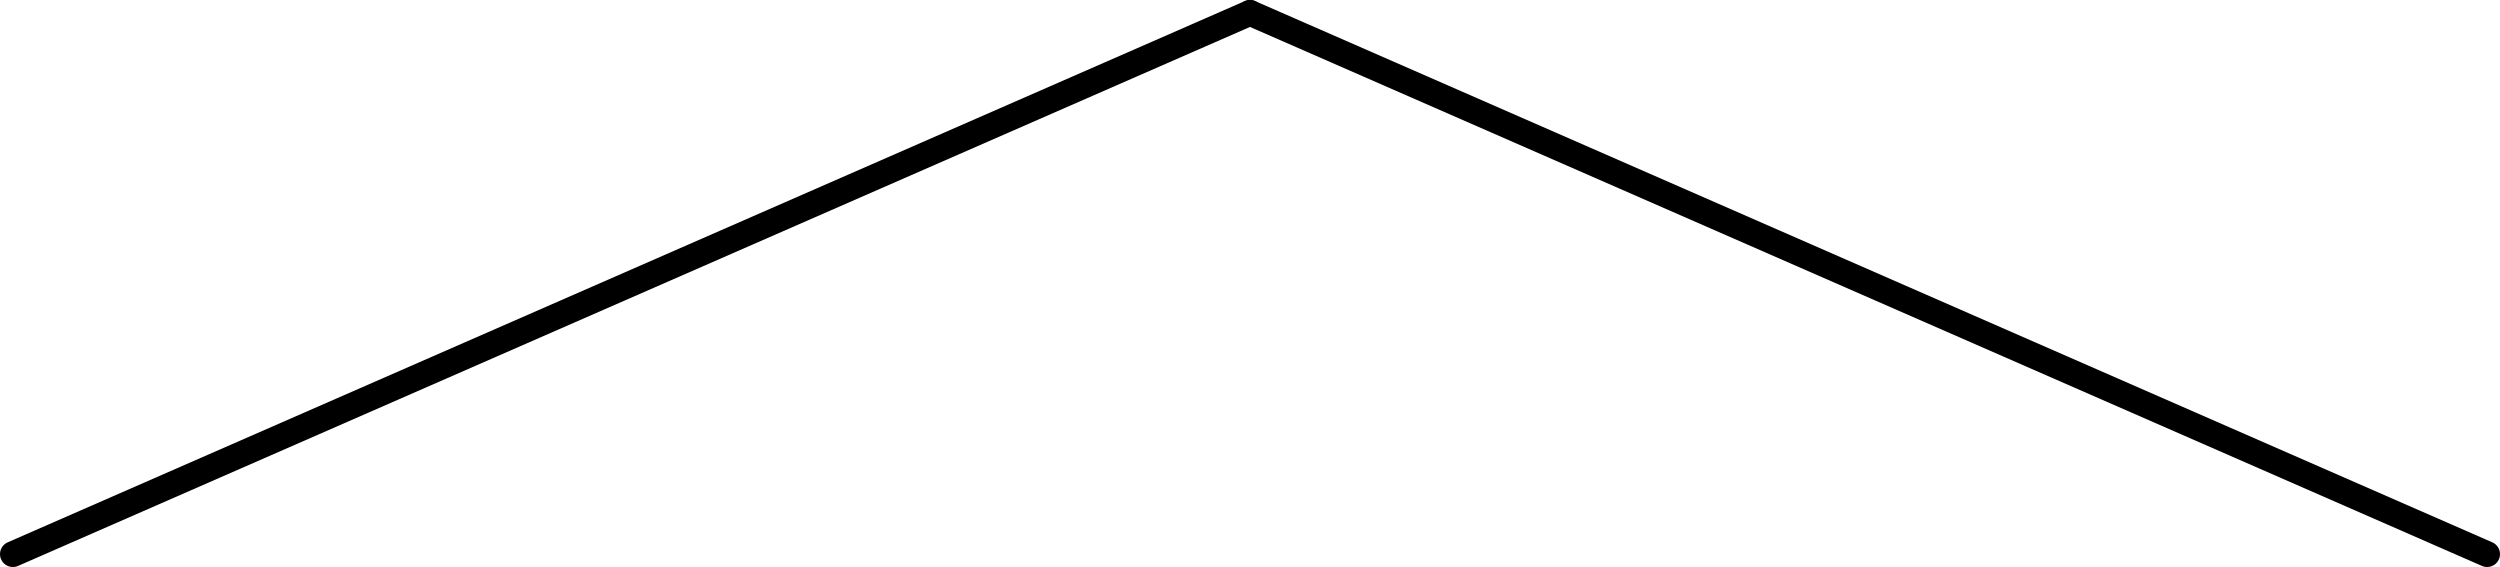 <?xml version="1.0" encoding="utf-8"?>
<!-- Generator: Adobe Illustrator 17.1.0, SVG Export Plug-In . SVG Version: 6.00 Build 0)  -->
<!DOCTYPE svg PUBLIC "-//W3C//DTD SVG 1.1//EN" "http://www.w3.org/Graphics/SVG/1.1/DTD/svg11.dtd">
<svg version="1.1" id="Layer_1" xmlns="http://www.w3.org/2000/svg" xmlns:xlink="http://www.w3.org/1999/xlink" x="0px" y="0px"
	 viewBox="0 0 291 66" enable-background="new 0 0 291 66" xml:space="preserve">
<line fill="none" stroke="#000000" stroke-width="3" stroke-linecap="round" stroke-linejoin="round" stroke-miterlimit="10" x1="1.5" y1="64.5" x2="145.5" y2="1.5"/>
<line fill="none" stroke="#000000" stroke-width="3" stroke-linecap="round" stroke-linejoin="round" stroke-miterlimit="10" x1="289.5" y1="64.5" x2="145.5" y2="1.5"/>
</svg>

